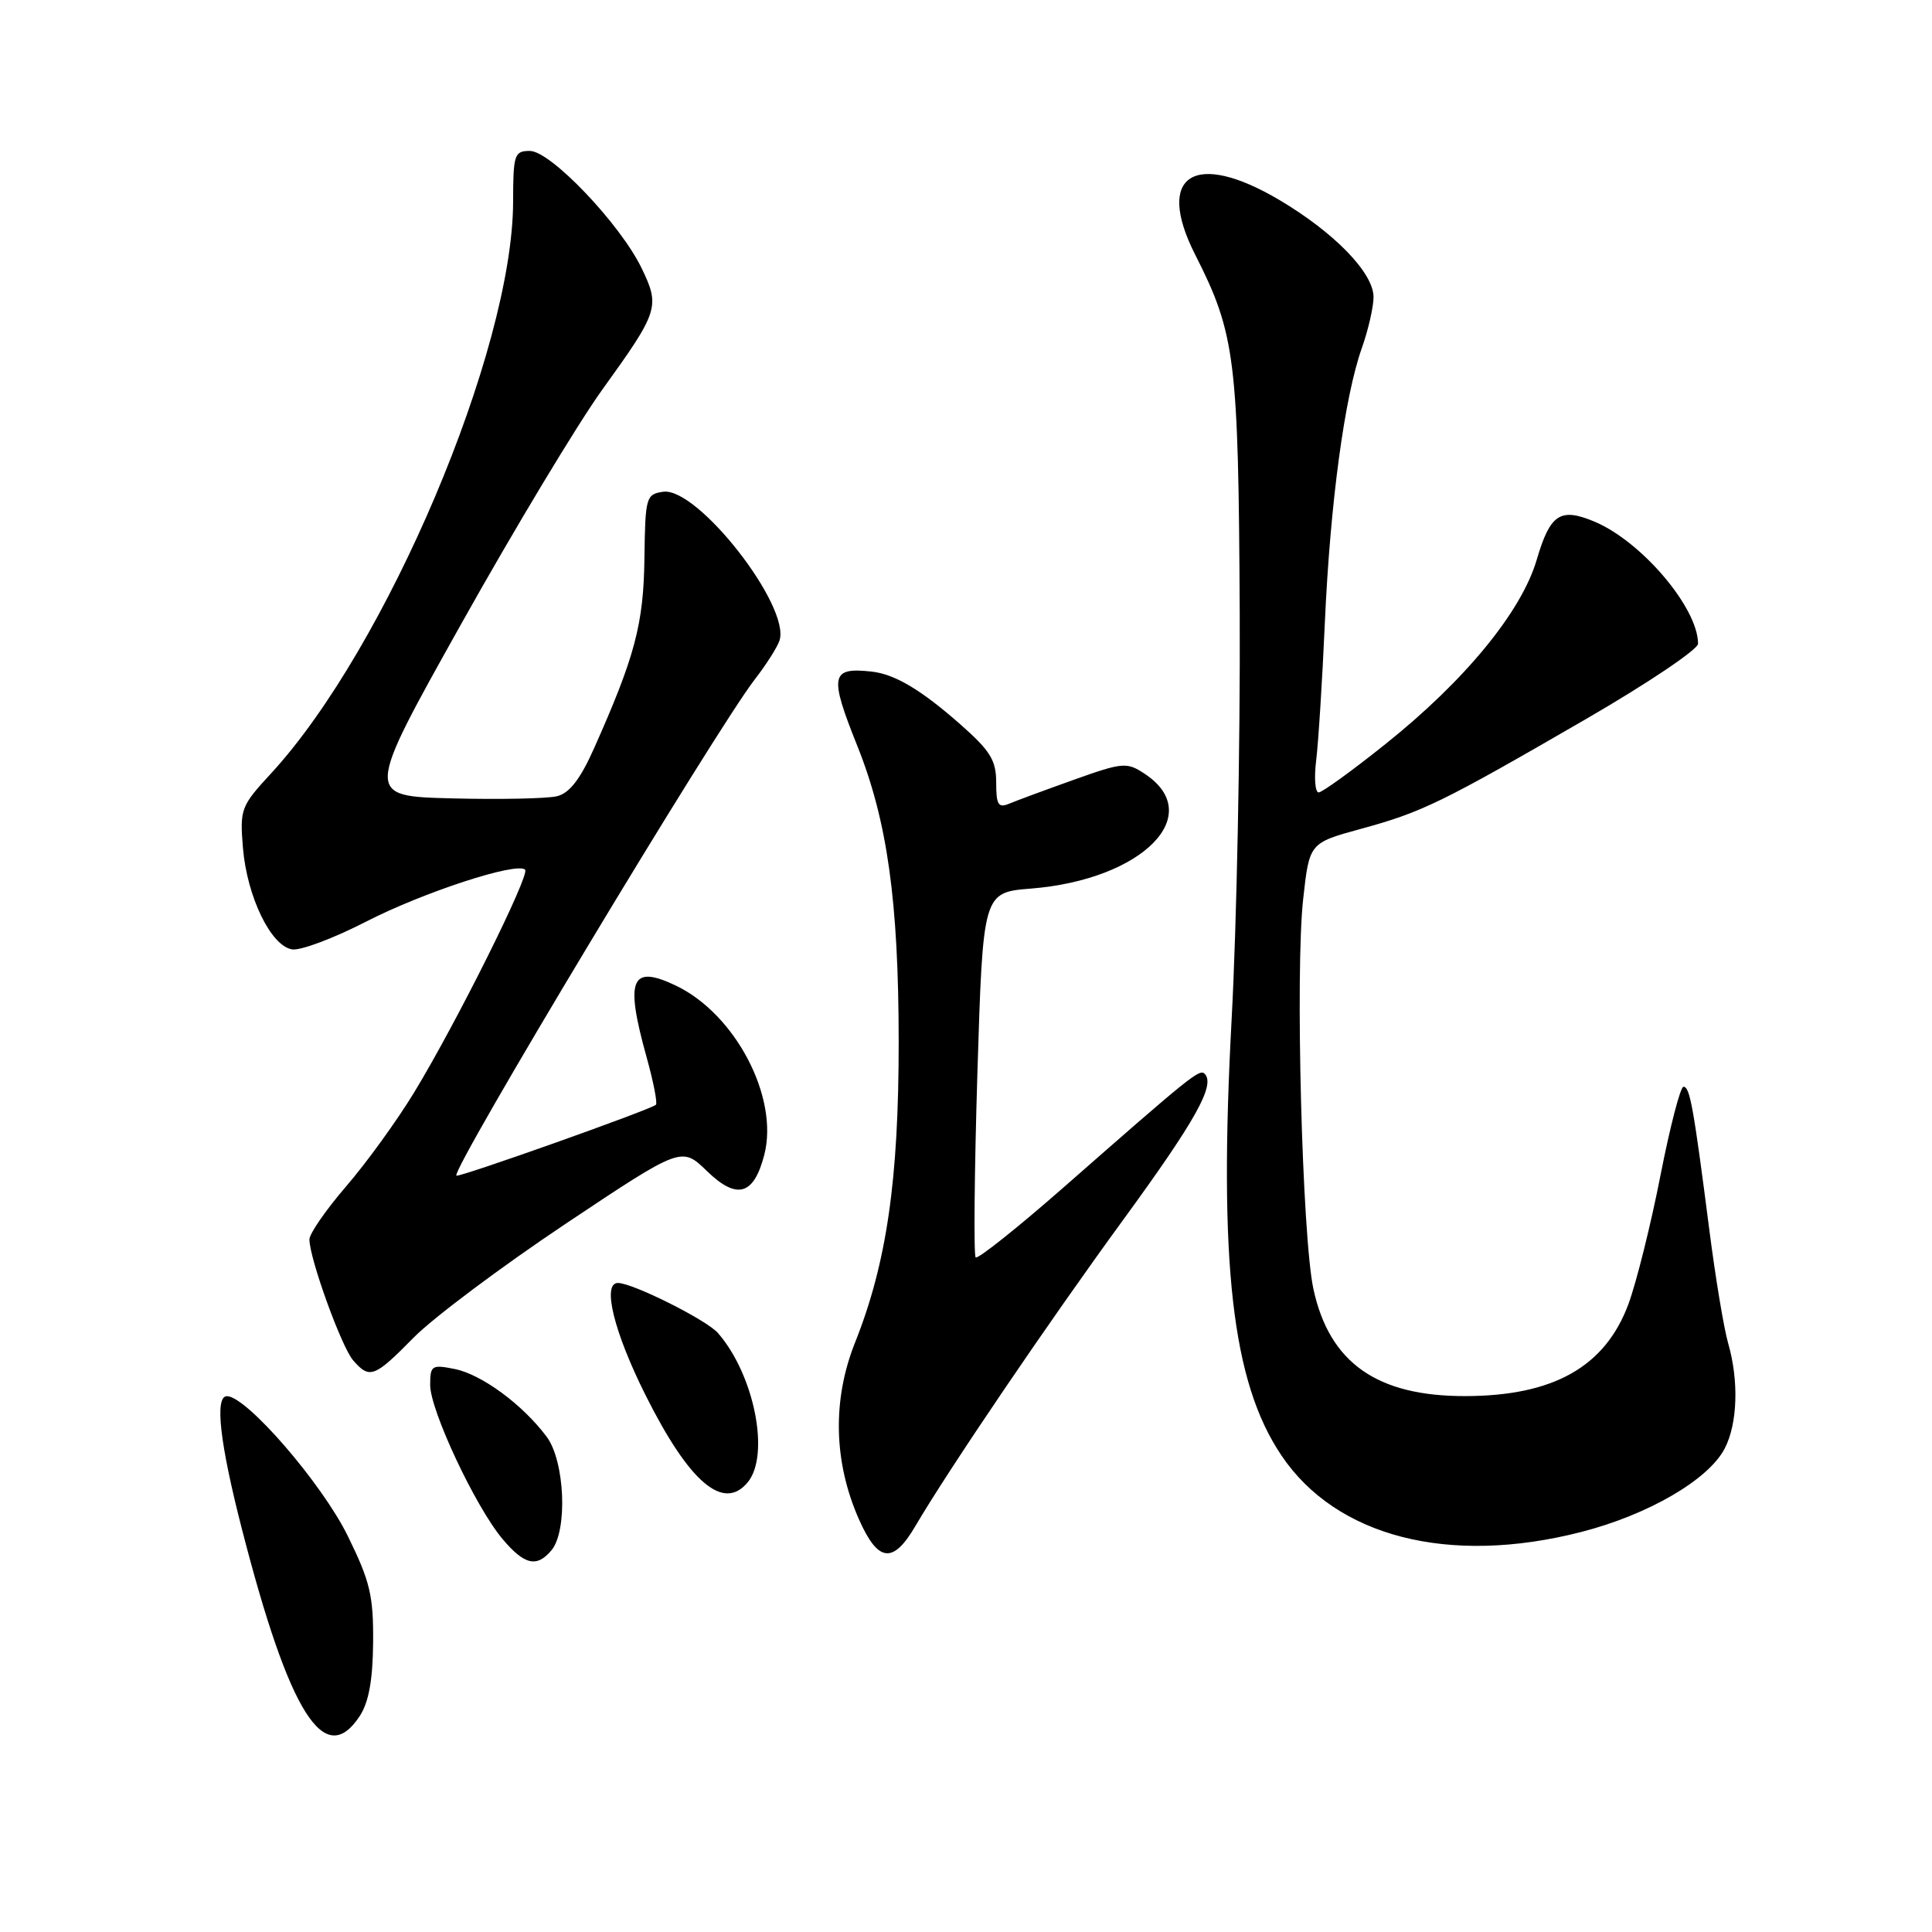 <?xml version="1.0" encoding="UTF-8" standalone="no"?>
<!DOCTYPE svg PUBLIC "-//W3C//DTD SVG 1.1//EN" "http://www.w3.org/Graphics/SVG/1.1/DTD/svg11.dtd" >
<svg xmlns="http://www.w3.org/2000/svg" xmlns:xlink="http://www.w3.org/1999/xlink" version="1.1" viewBox="0 0 256 256">
 <g >
 <path fill="currentColor"
d=" M 47.67 227.38 C 48.86 225.56 49.40 222.61 49.44 217.63 C 49.49 211.45 49.04 209.54 46.09 203.54 C 42.67 196.57 32.67 185.00 30.07 185.00 C 28.42 185.00 29.12 191.20 32.06 202.63 C 38.35 227.09 43.01 234.49 47.67 227.38 Z  M 73.08 205.41 C 75.24 202.80 74.85 193.62 72.44 190.38 C 69.25 186.11 63.83 182.12 60.25 181.40 C 57.21 180.79 57.00 180.93 57.00 183.52 C 57.00 186.88 63.01 199.68 66.59 203.93 C 69.49 207.37 71.13 207.75 73.08 205.41 Z  M 121.27 202.25 C 125.69 194.71 138.96 175.15 148.89 161.55 C 158.47 148.41 161.07 143.74 159.62 142.28 C 158.94 141.61 157.82 142.51 140.96 157.31 C 134.81 162.70 129.55 166.89 129.28 166.61 C 129.01 166.34 129.11 155.35 129.51 142.19 C 130.25 118.25 130.25 118.25 136.63 117.74 C 151.44 116.55 159.93 107.93 151.63 102.50 C 149.31 100.97 148.74 101.02 142.33 103.31 C 138.57 104.65 134.71 106.08 133.75 106.48 C 132.28 107.10 132.00 106.66 132.00 103.69 C 132.00 100.74 131.23 99.49 127.25 95.98 C 122.04 91.39 118.57 89.33 115.50 88.99 C 110.06 88.39 109.85 89.48 113.62 98.89 C 117.58 108.79 119.07 119.47 119.08 138.00 C 119.09 156.35 117.49 167.38 113.30 177.89 C 110.27 185.49 110.45 193.70 113.81 201.31 C 116.34 207.02 118.32 207.27 121.27 202.25 Z  M 209.50 203.00 C 218.40 200.72 226.40 196.07 228.54 191.92 C 230.24 188.63 230.42 182.95 228.99 177.99 C 228.43 176.07 227.31 169.32 226.50 163.00 C 224.39 146.61 223.92 144.00 223.07 144.00 C 222.66 144.00 221.29 149.29 220.02 155.75 C 218.76 162.21 216.85 169.86 215.79 172.76 C 212.71 181.10 205.85 184.98 194.12 184.99 C 182.45 185.01 176.16 180.57 174.04 170.83 C 172.54 163.93 171.61 128.67 172.68 119.10 C 173.50 111.70 173.50 111.70 180.32 109.83 C 188.47 107.61 191.09 106.32 210.25 95.22 C 218.36 90.52 225.00 86.05 225.00 85.30 C 225.00 80.53 217.47 71.68 211.21 69.09 C 206.73 67.23 205.40 68.12 203.62 74.18 C 201.60 81.05 194.14 90.15 183.62 98.56 C 179.20 102.10 175.19 105.00 174.73 105.00 C 174.26 105.00 174.11 103.09 174.40 100.75 C 174.69 98.41 175.21 90.20 175.55 82.50 C 176.26 66.65 178.16 52.57 180.45 46.12 C 181.30 43.72 182.00 40.67 182.00 39.36 C 182.00 36.17 176.84 30.84 169.56 26.52 C 158.26 19.82 153.02 23.18 158.35 33.71 C 163.70 44.26 164.10 47.50 164.27 81.20 C 164.35 98.42 163.87 122.62 163.20 135.00 C 161.46 167.39 163.24 183.11 169.78 192.83 C 177.04 203.65 191.99 207.48 209.50 203.00 Z  M 99.07 196.42 C 102.07 192.80 99.95 182.16 95.13 176.63 C 93.61 174.89 83.83 170.00 81.88 170.00 C 79.75 170.00 81.35 176.50 85.53 184.85 C 91.33 196.44 95.85 200.30 99.07 196.42 Z  M 54.81 177.24 C 57.39 174.62 66.43 167.85 74.90 162.19 C 90.31 151.91 90.31 151.91 93.68 155.18 C 97.65 159.02 99.88 158.39 101.27 153.03 C 103.24 145.42 97.44 134.34 89.52 130.58 C 83.60 127.77 82.80 129.73 85.66 140.02 C 86.58 143.31 87.14 146.18 86.91 146.39 C 86.20 147.04 60.75 156.08 60.47 155.78 C 59.76 155.03 94.75 96.84 100.03 90.00 C 101.52 88.08 102.98 85.78 103.28 84.90 C 104.82 80.38 92.44 64.52 87.87 65.16 C 85.60 65.49 85.50 65.86 85.39 74.00 C 85.28 82.70 84.13 87.02 78.69 99.21 C 76.90 103.23 75.45 105.10 73.82 105.50 C 72.54 105.82 66.29 105.95 59.92 105.79 C 48.34 105.50 48.34 105.50 61.15 82.61 C 68.20 70.02 76.60 56.07 79.82 51.61 C 87.28 41.26 87.48 40.63 85.02 35.54 C 82.18 29.67 72.96 20.00 70.21 20.00 C 68.15 20.00 68.00 20.46 67.99 26.75 C 67.94 46.40 51.22 85.87 35.90 102.50 C 31.92 106.81 31.77 107.21 32.19 112.34 C 32.73 118.83 35.91 125.38 38.72 125.80 C 39.84 125.97 44.23 124.32 48.47 122.14 C 56.05 118.24 68.50 114.17 69.58 115.24 C 70.25 115.92 60.50 135.50 54.89 144.73 C 52.63 148.45 48.58 154.05 45.89 157.17 C 43.20 160.29 41.00 163.47 41.00 164.23 C 41.00 166.73 45.24 178.46 46.79 180.25 C 48.98 182.77 49.61 182.53 54.81 177.24 Z "/>
</g>
</svg>